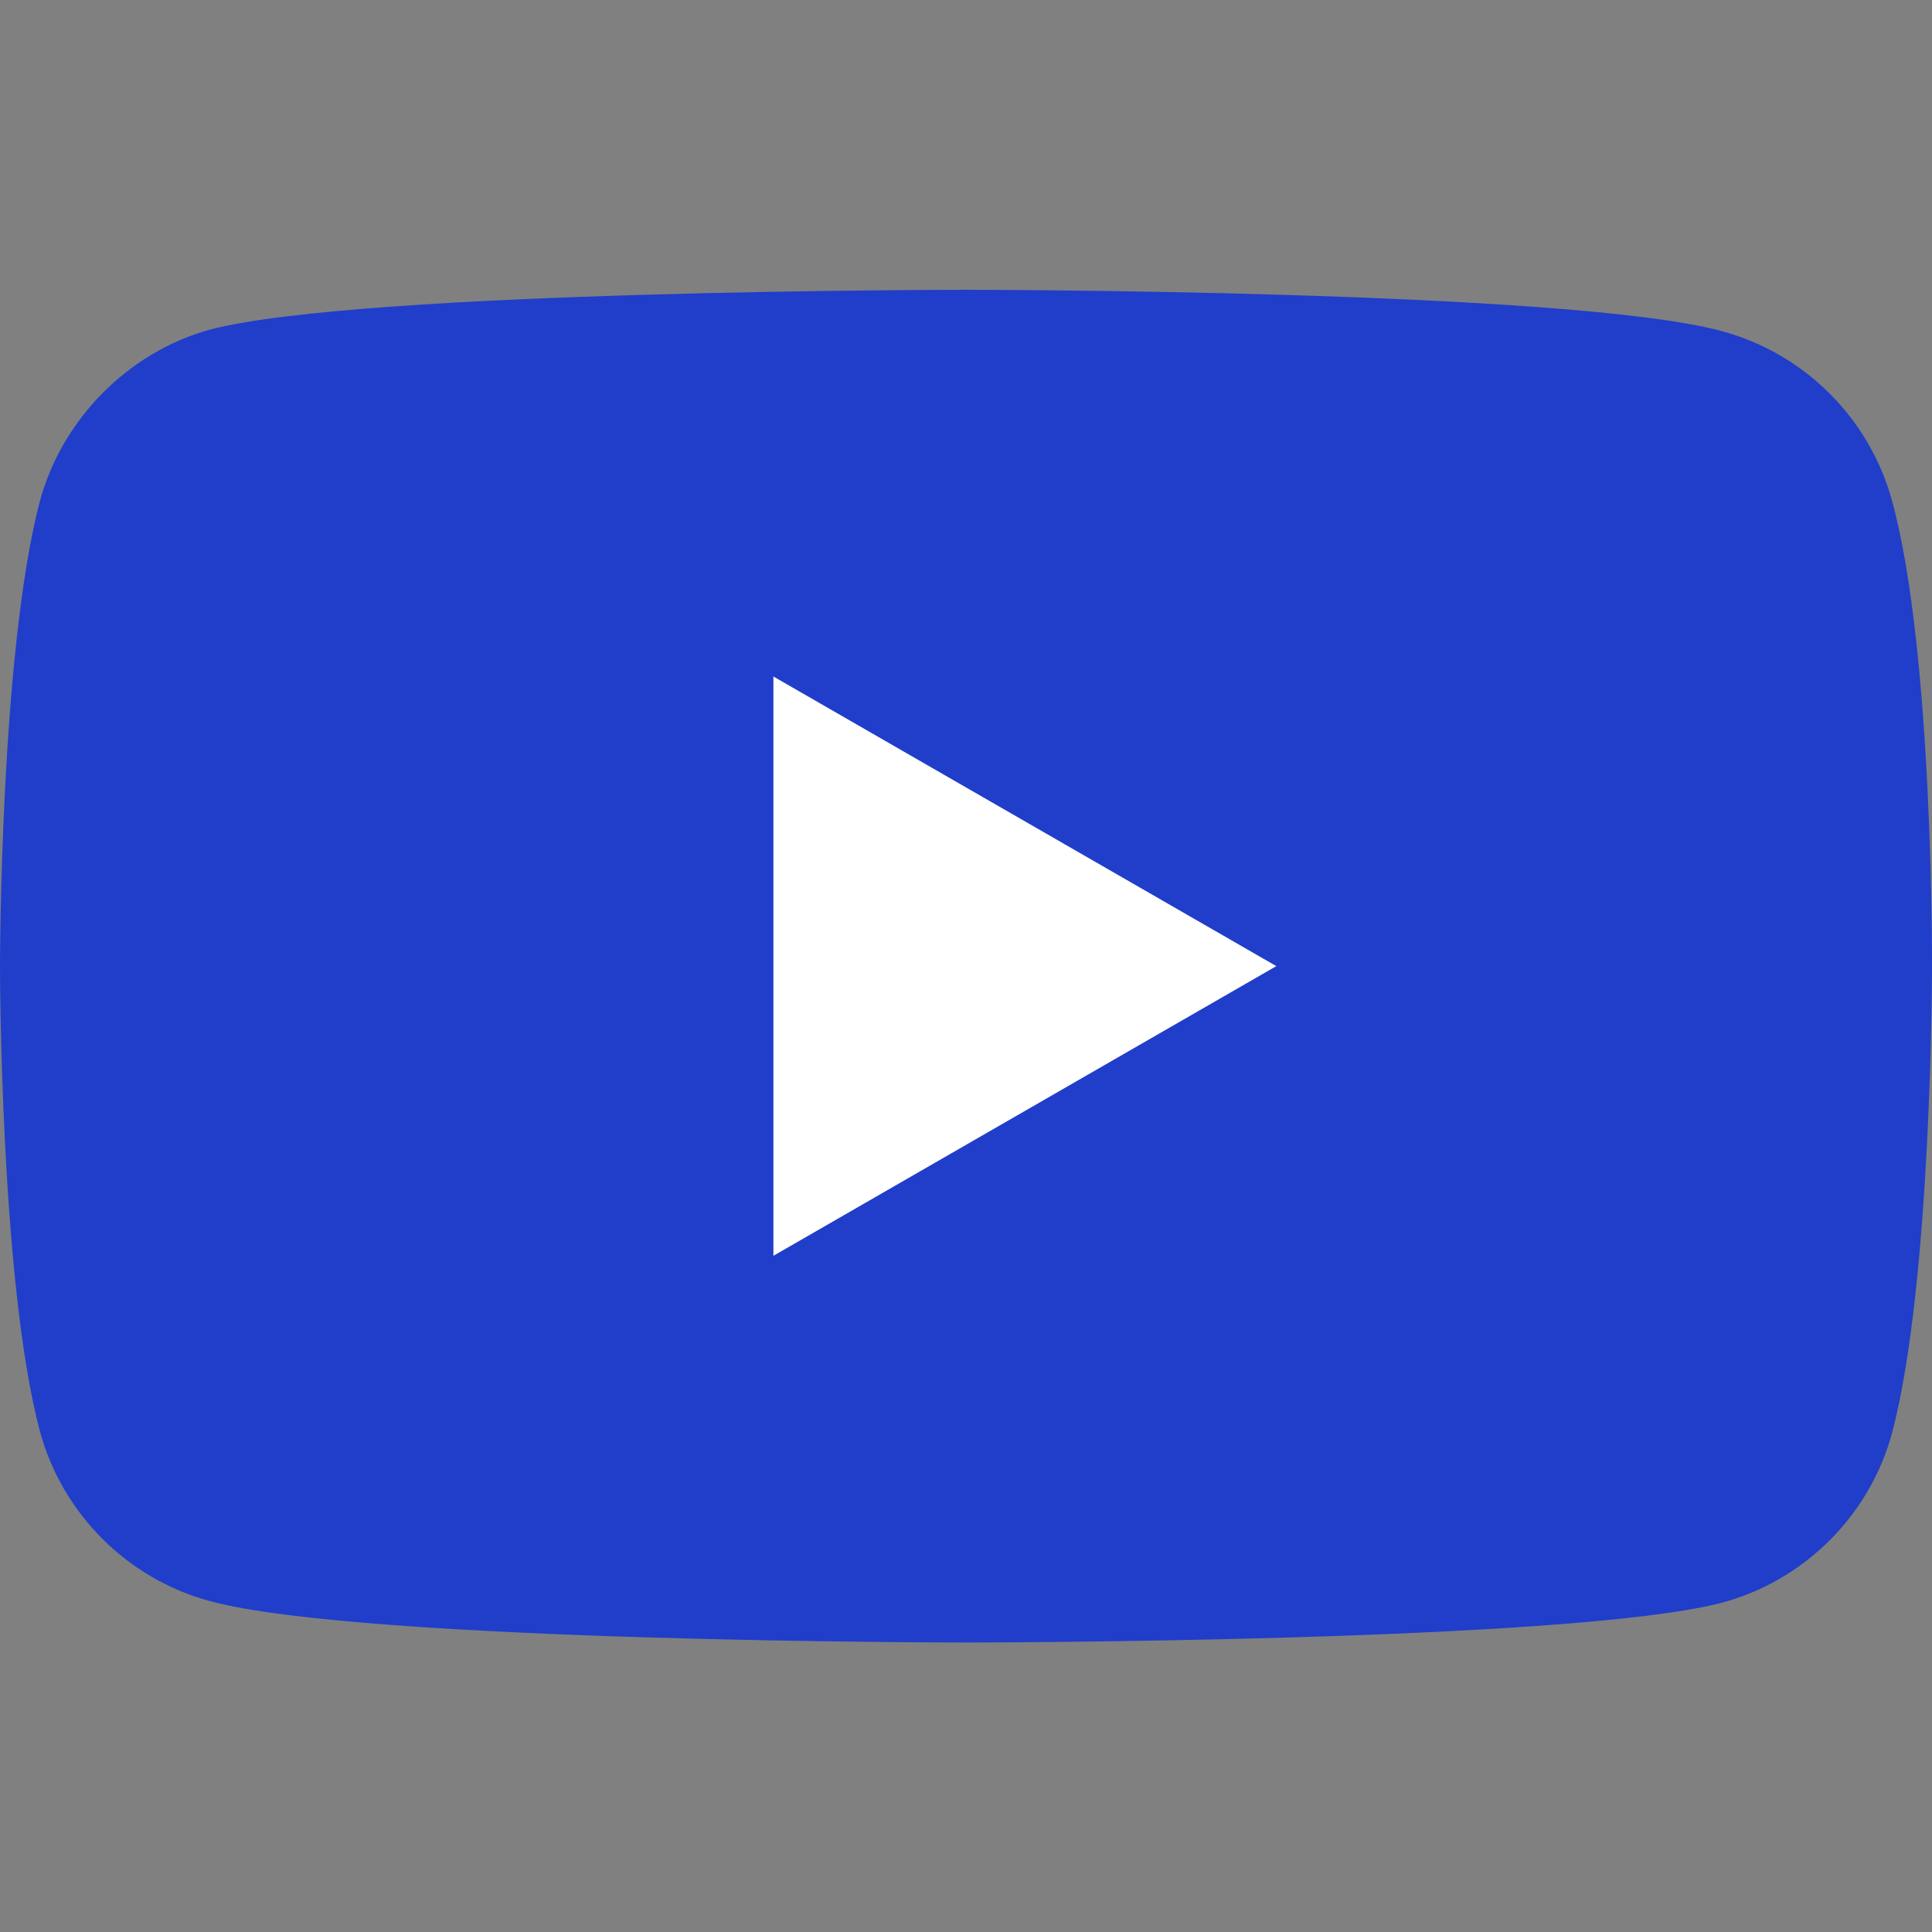 <svg width="32" height="32" viewBox="0 0 32 32" fill="none" xmlns="http://www.w3.org/2000/svg">
<rect x="0" y="0" width="32" height="32" fill="#808080" stroke="none"/>
<path d="M31.341 8.306C30.972 6.935 29.891 5.854 28.52 5.485C26.016 4.8 16 4.8 16 4.8C16 4.8 5.984 4.8 3.479 5.459C2.135 5.828 1.028 6.935 0.659 8.306C0 10.81 0 16.002 0 16.002C0 16.002 0 21.221 0.659 23.699C1.028 25.07 2.109 26.151 3.479 26.52C6.01 27.205 16 27.205 16 27.205C16 27.205 26.016 27.205 28.52 26.546C29.891 26.177 30.972 25.096 31.341 23.726C32 21.221 32 16.029 32 16.029C32 16.029 32.026 10.81 31.341 8.306Z" fill="#203ECA"/>
<path d="M12.81 20.8L21.14 16.002L12.81 11.205V20.8Z" fill="white"/>
</svg>
